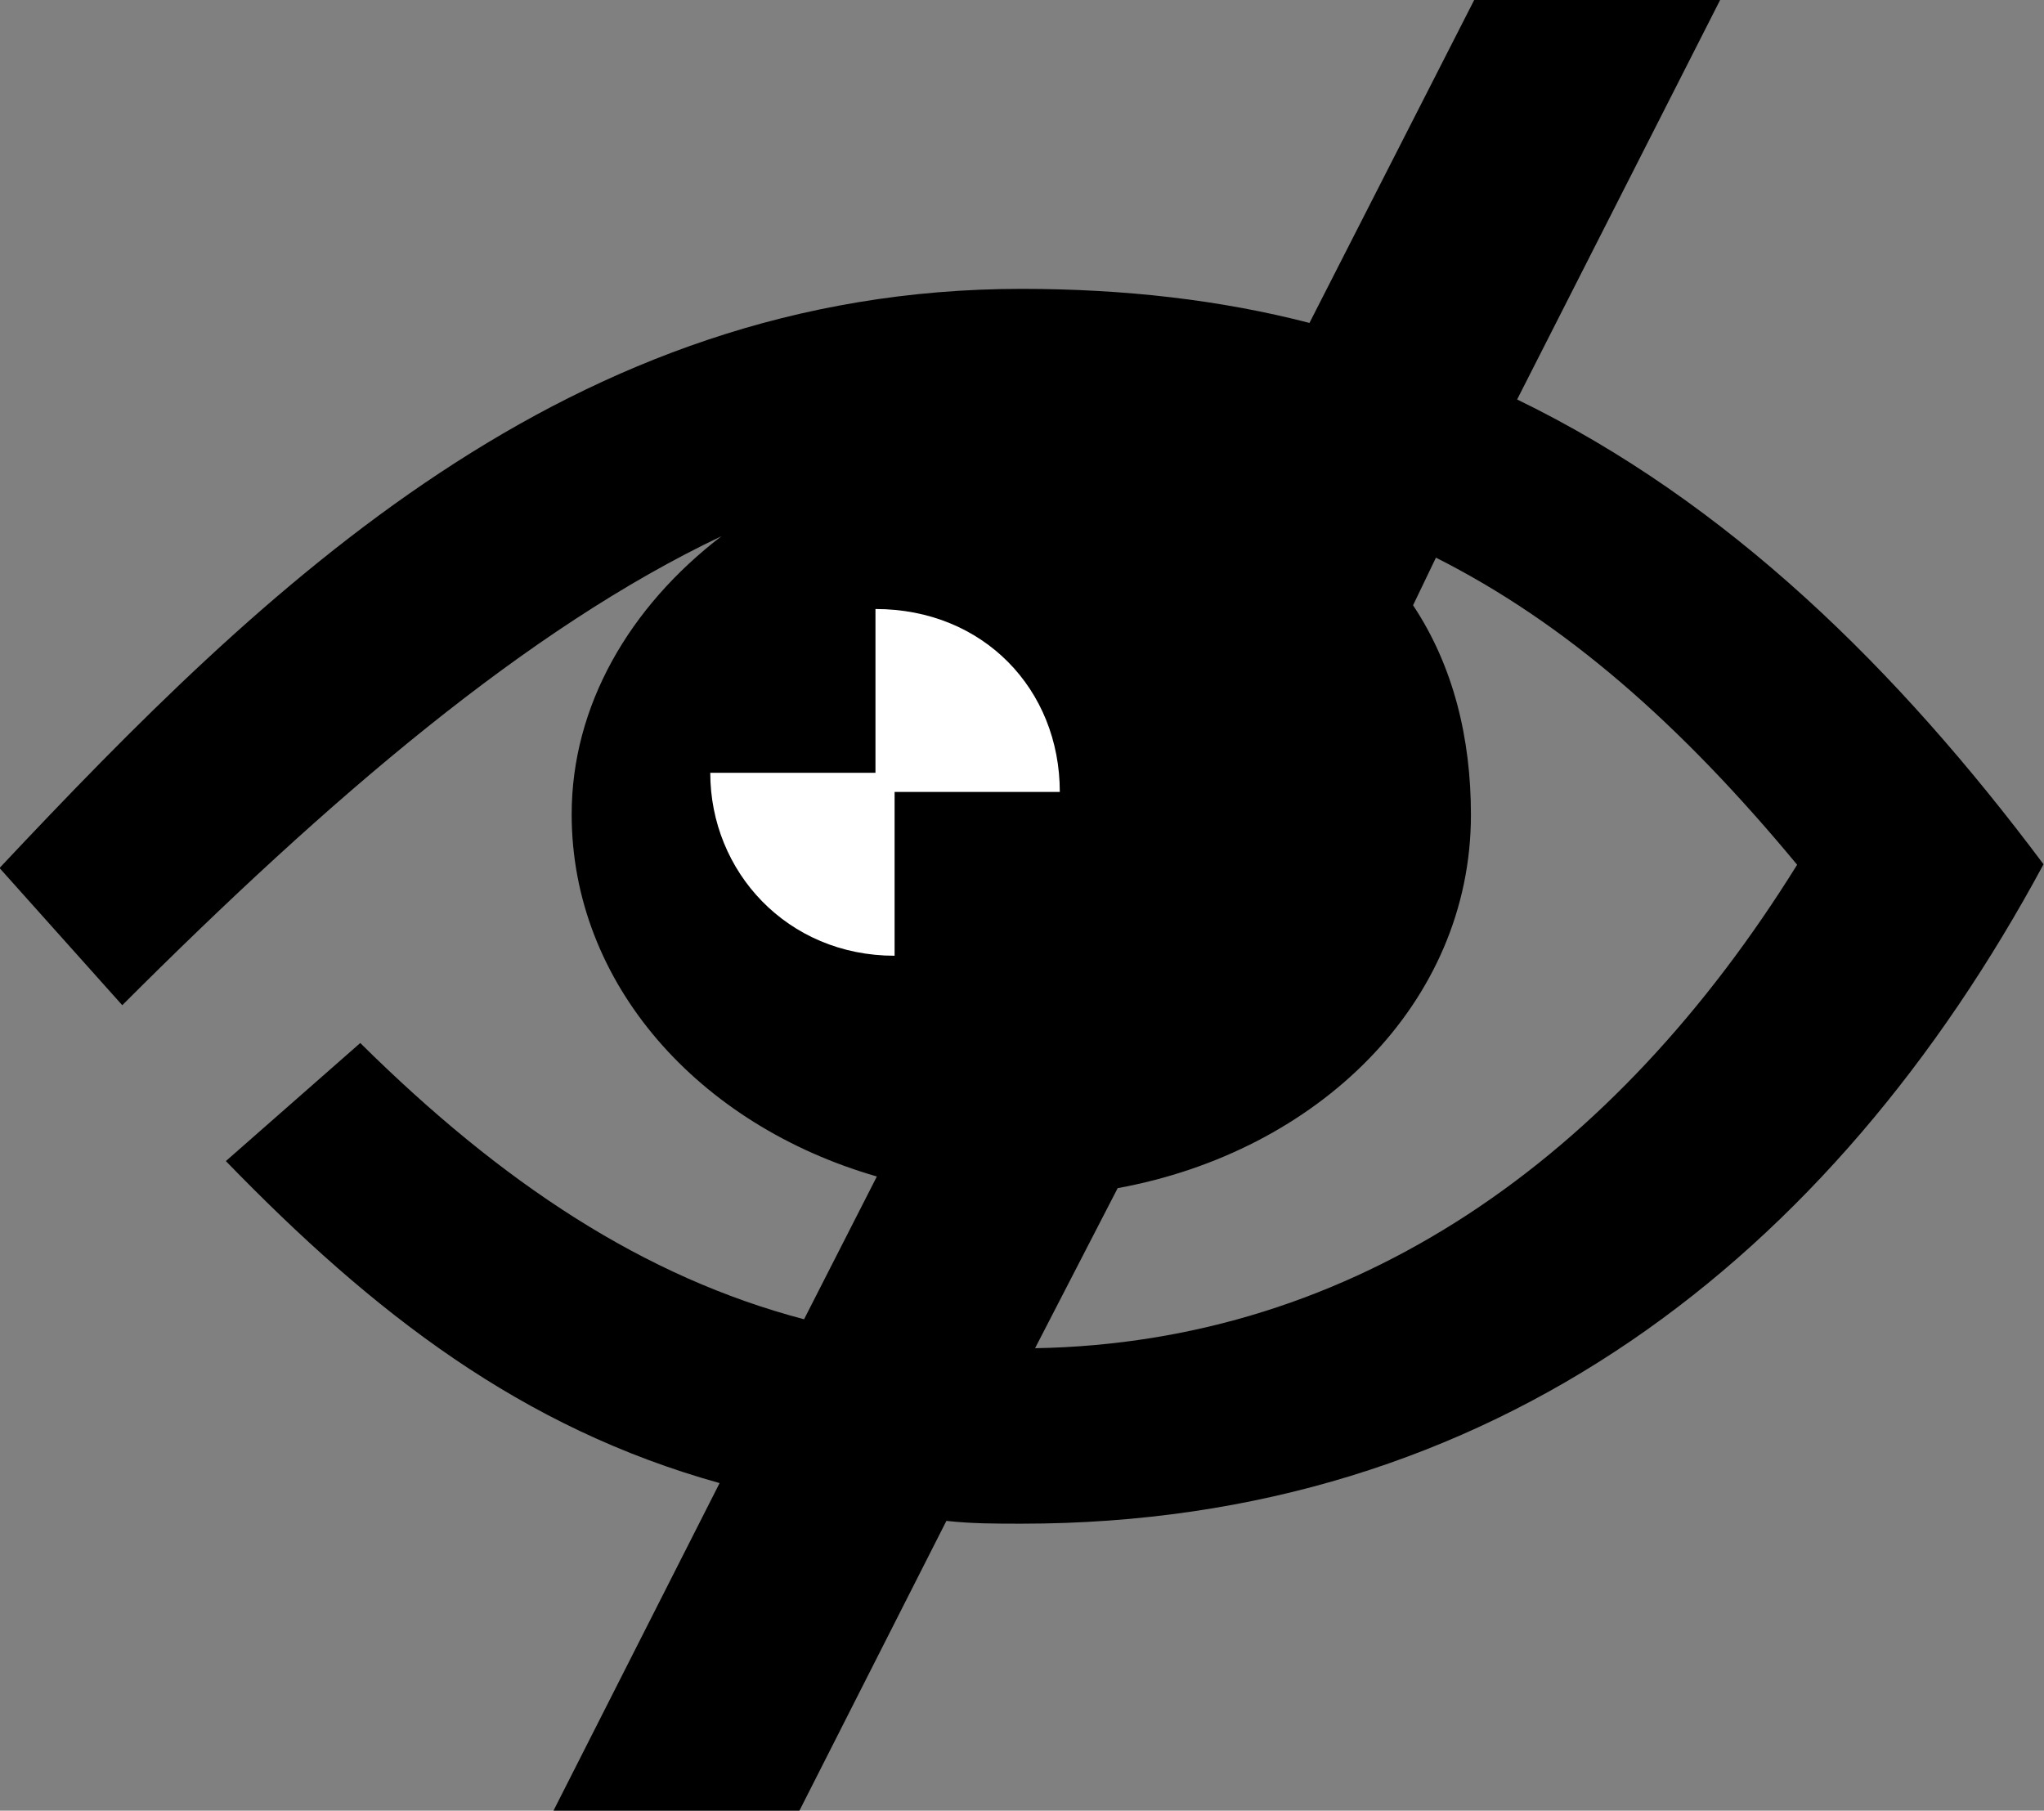 <?xml version="1.0" encoding="utf-8"?>
<!-- Generator: Adobe Illustrator 26.0.3, SVG Export Plug-In . SVG Version: 6.00 Build 0)  -->
<svg version="1.1" id="Calque_1" xmlns="http://www.w3.org/2000/svg" xmlns:xlink="http://www.w3.org/1999/xlink" x="0px" y="0px"
	 viewBox="0 0 438 388" style="enable-background:new 0 0 438 388;" xml:space="preserve">
<rect x="0" y="0" width="438" height="388" fill="#808080" stroke="none"/>
<style type="text/css">
	.st0{fill:#FFFFFF;}
</style>
<g>
	<path d="M221.8,288.9l17.7-34.3c42.8-7.8,75.7-39.6,75.7-80c0-16.3-3.7-31.8-12.4-44.9l4.9-10.2c27.6,13.9,52.3,35.5,77.4,65.8
		C346.1,248.1,290.5,287.7,221.8,288.9 M218.9,326.5L218.9,326.5c101.3,0,173.7-57.2,219-141.3c-31.2-41.7-67.5-77.6-112.8-99.6
		l43.6-85.8H316l-35.4,69.4c-18.9-4.9-39.5-7.3-61.7-7.3c-97.1,0-162.2,63.7-219,124.1l26.3,29.4c44.5-44.5,86.9-80.8,128.4-100.5
		c-19.7,15.1-32.1,36.3-32.1,59.6c0,36.3,27.2,66.6,65.4,77.6l-15.6,30.6c-34.2-9-64.6-29-95.1-59.2l-28.8,25.3
		c31.7,32.7,63.4,57.2,105.8,69l-35.8,70.6h52.7l31.7-62.5C208.2,326.5,213.5,326.5,218.9,326.5"/>
</g>
<path class="st0" d="M152.2,165.6h35.4v-35.1c23.1,0,39.5,17.2,39.5,39.2h-35.4v35.1C168.7,204.8,152.2,186.8,152.2,165.6"/>
</svg>
